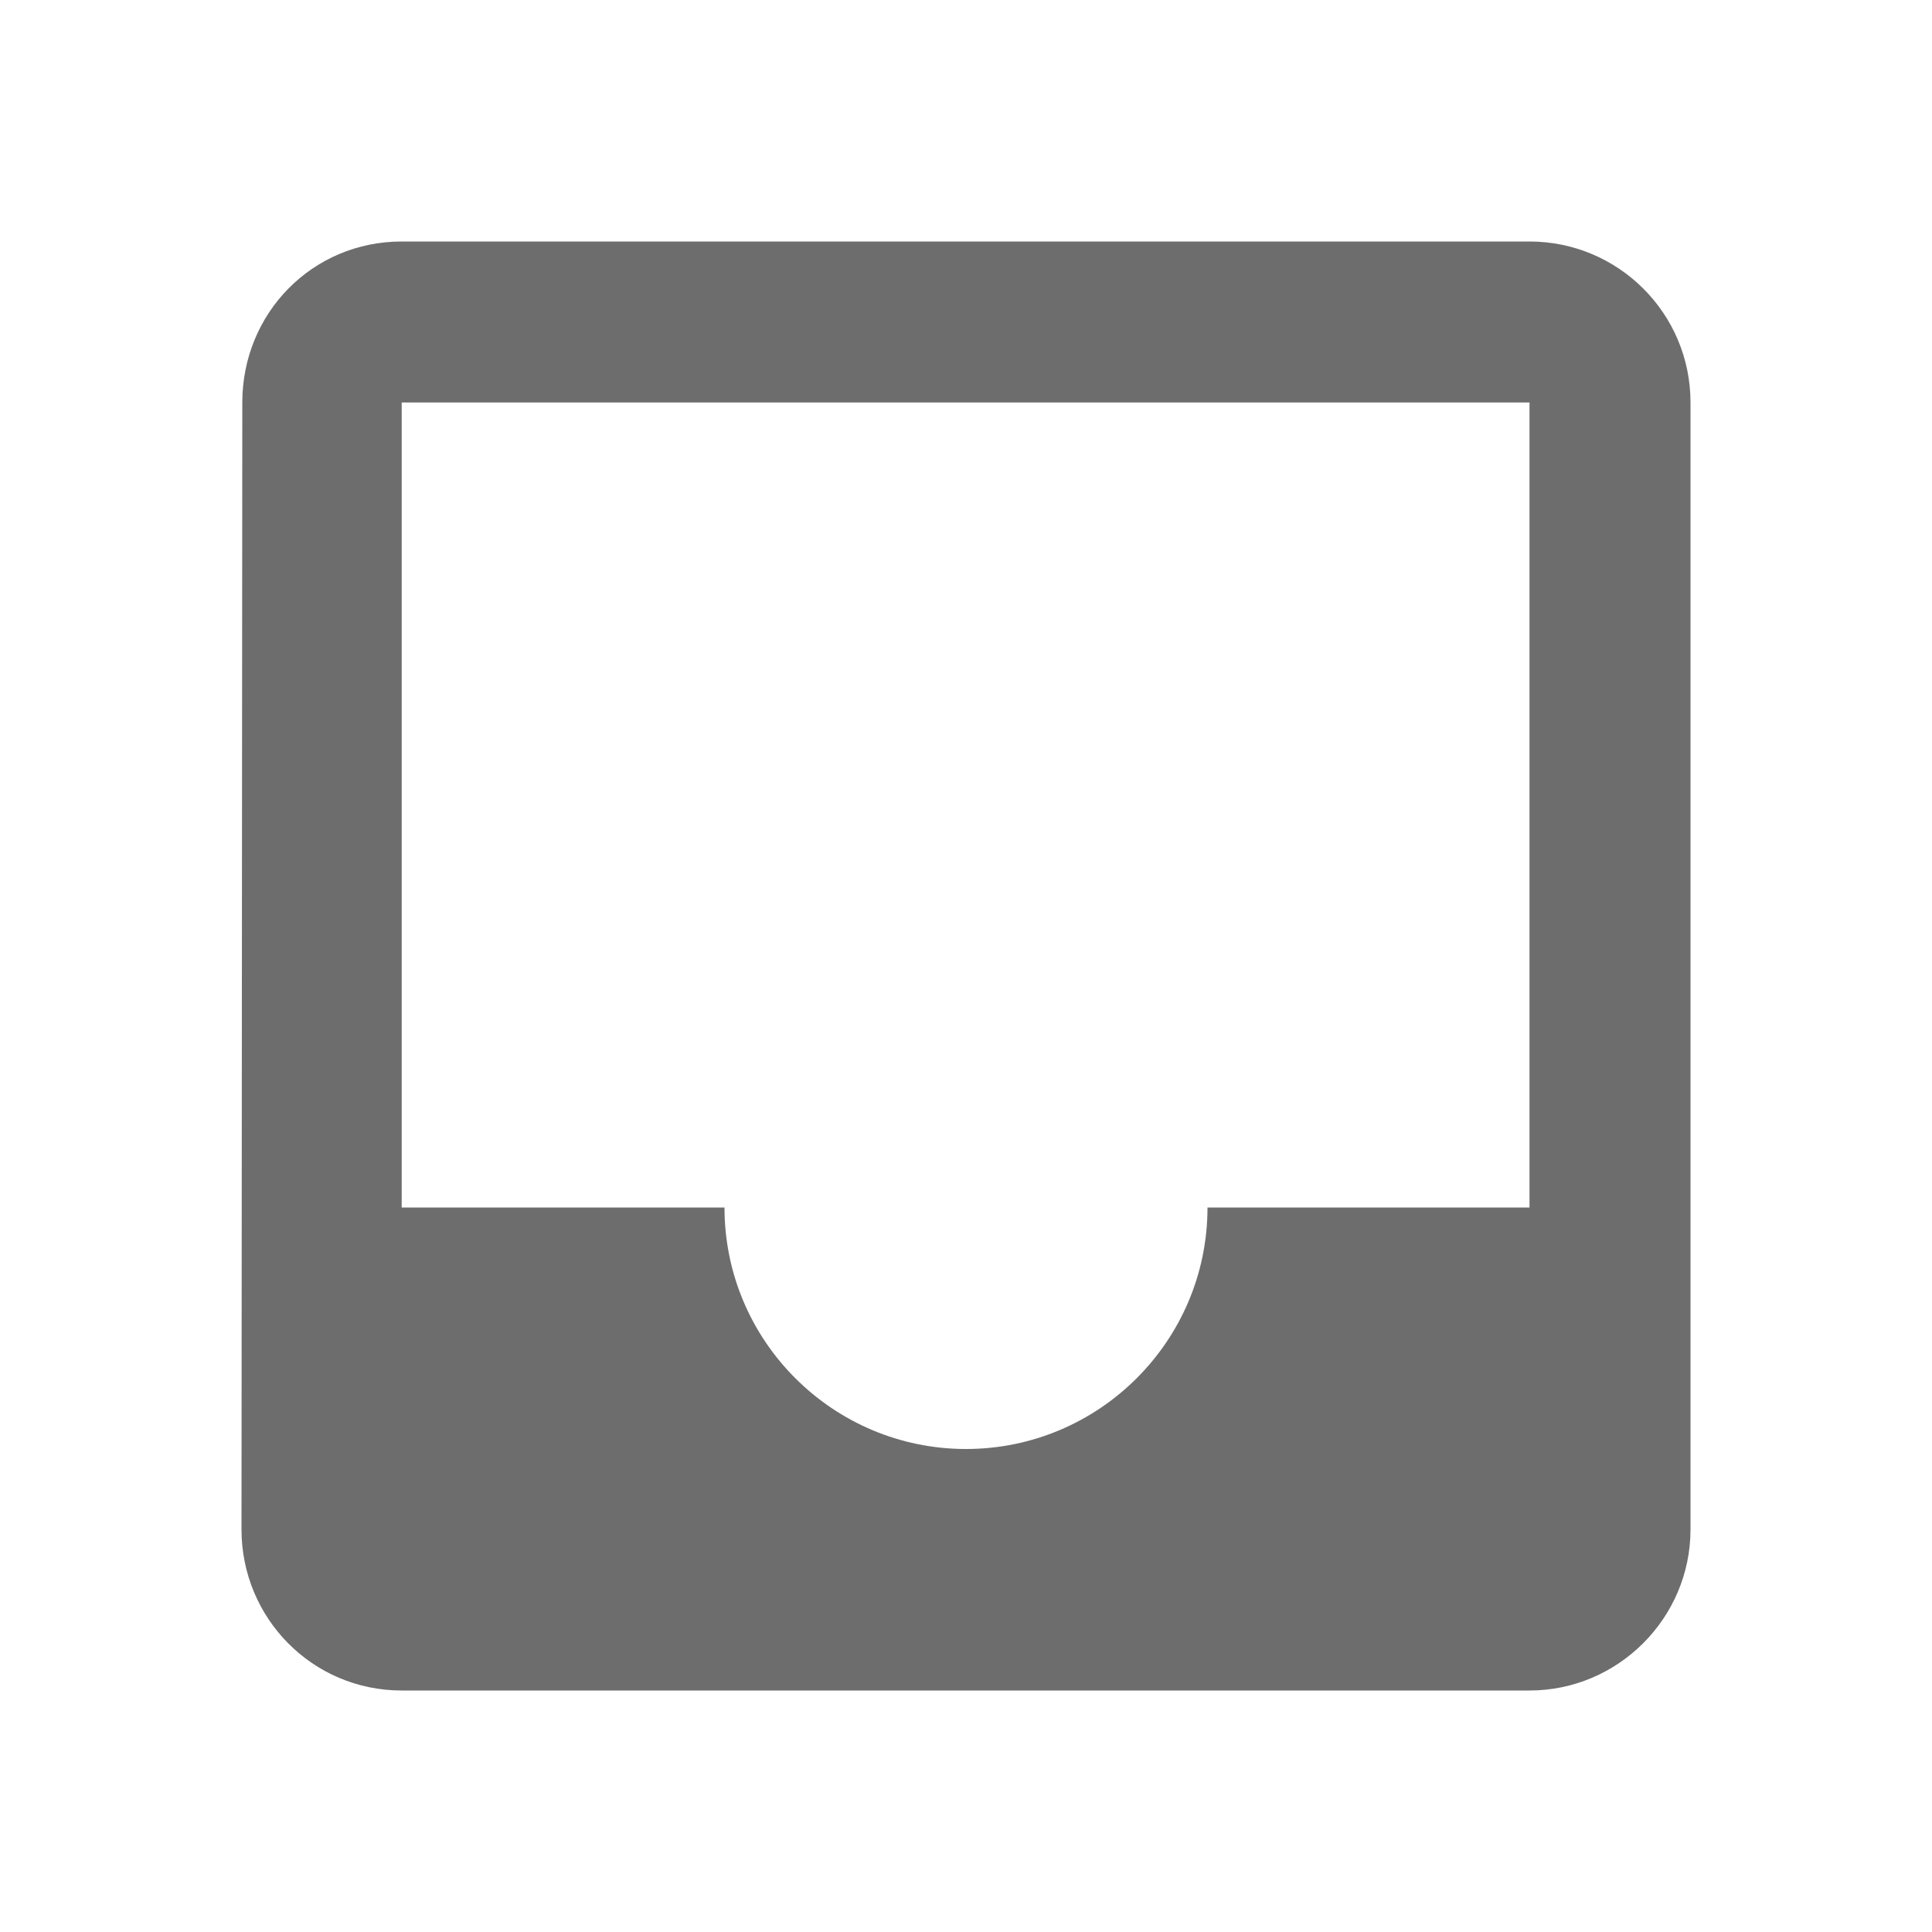 <svg xmlns="http://www.w3.org/2000/svg" width="24" height="24" viewBox="0 0 24 24" fill="#6d6d6d"><path d="M19 3H4.99c-1.11 0-1.98.89-1.98 2L3 19c0 1.1.88 2 1.99 2H19c1.1 0 2-.9 2-2V5c0-1.11-.9-2-2-2zm0 12h-4c0 1.66-1.35 3-3 3s-3-1.34-3-3H4.99V5H19v10z"/><path fill="none" d="M0 0h24v24H0V0z"/></svg>